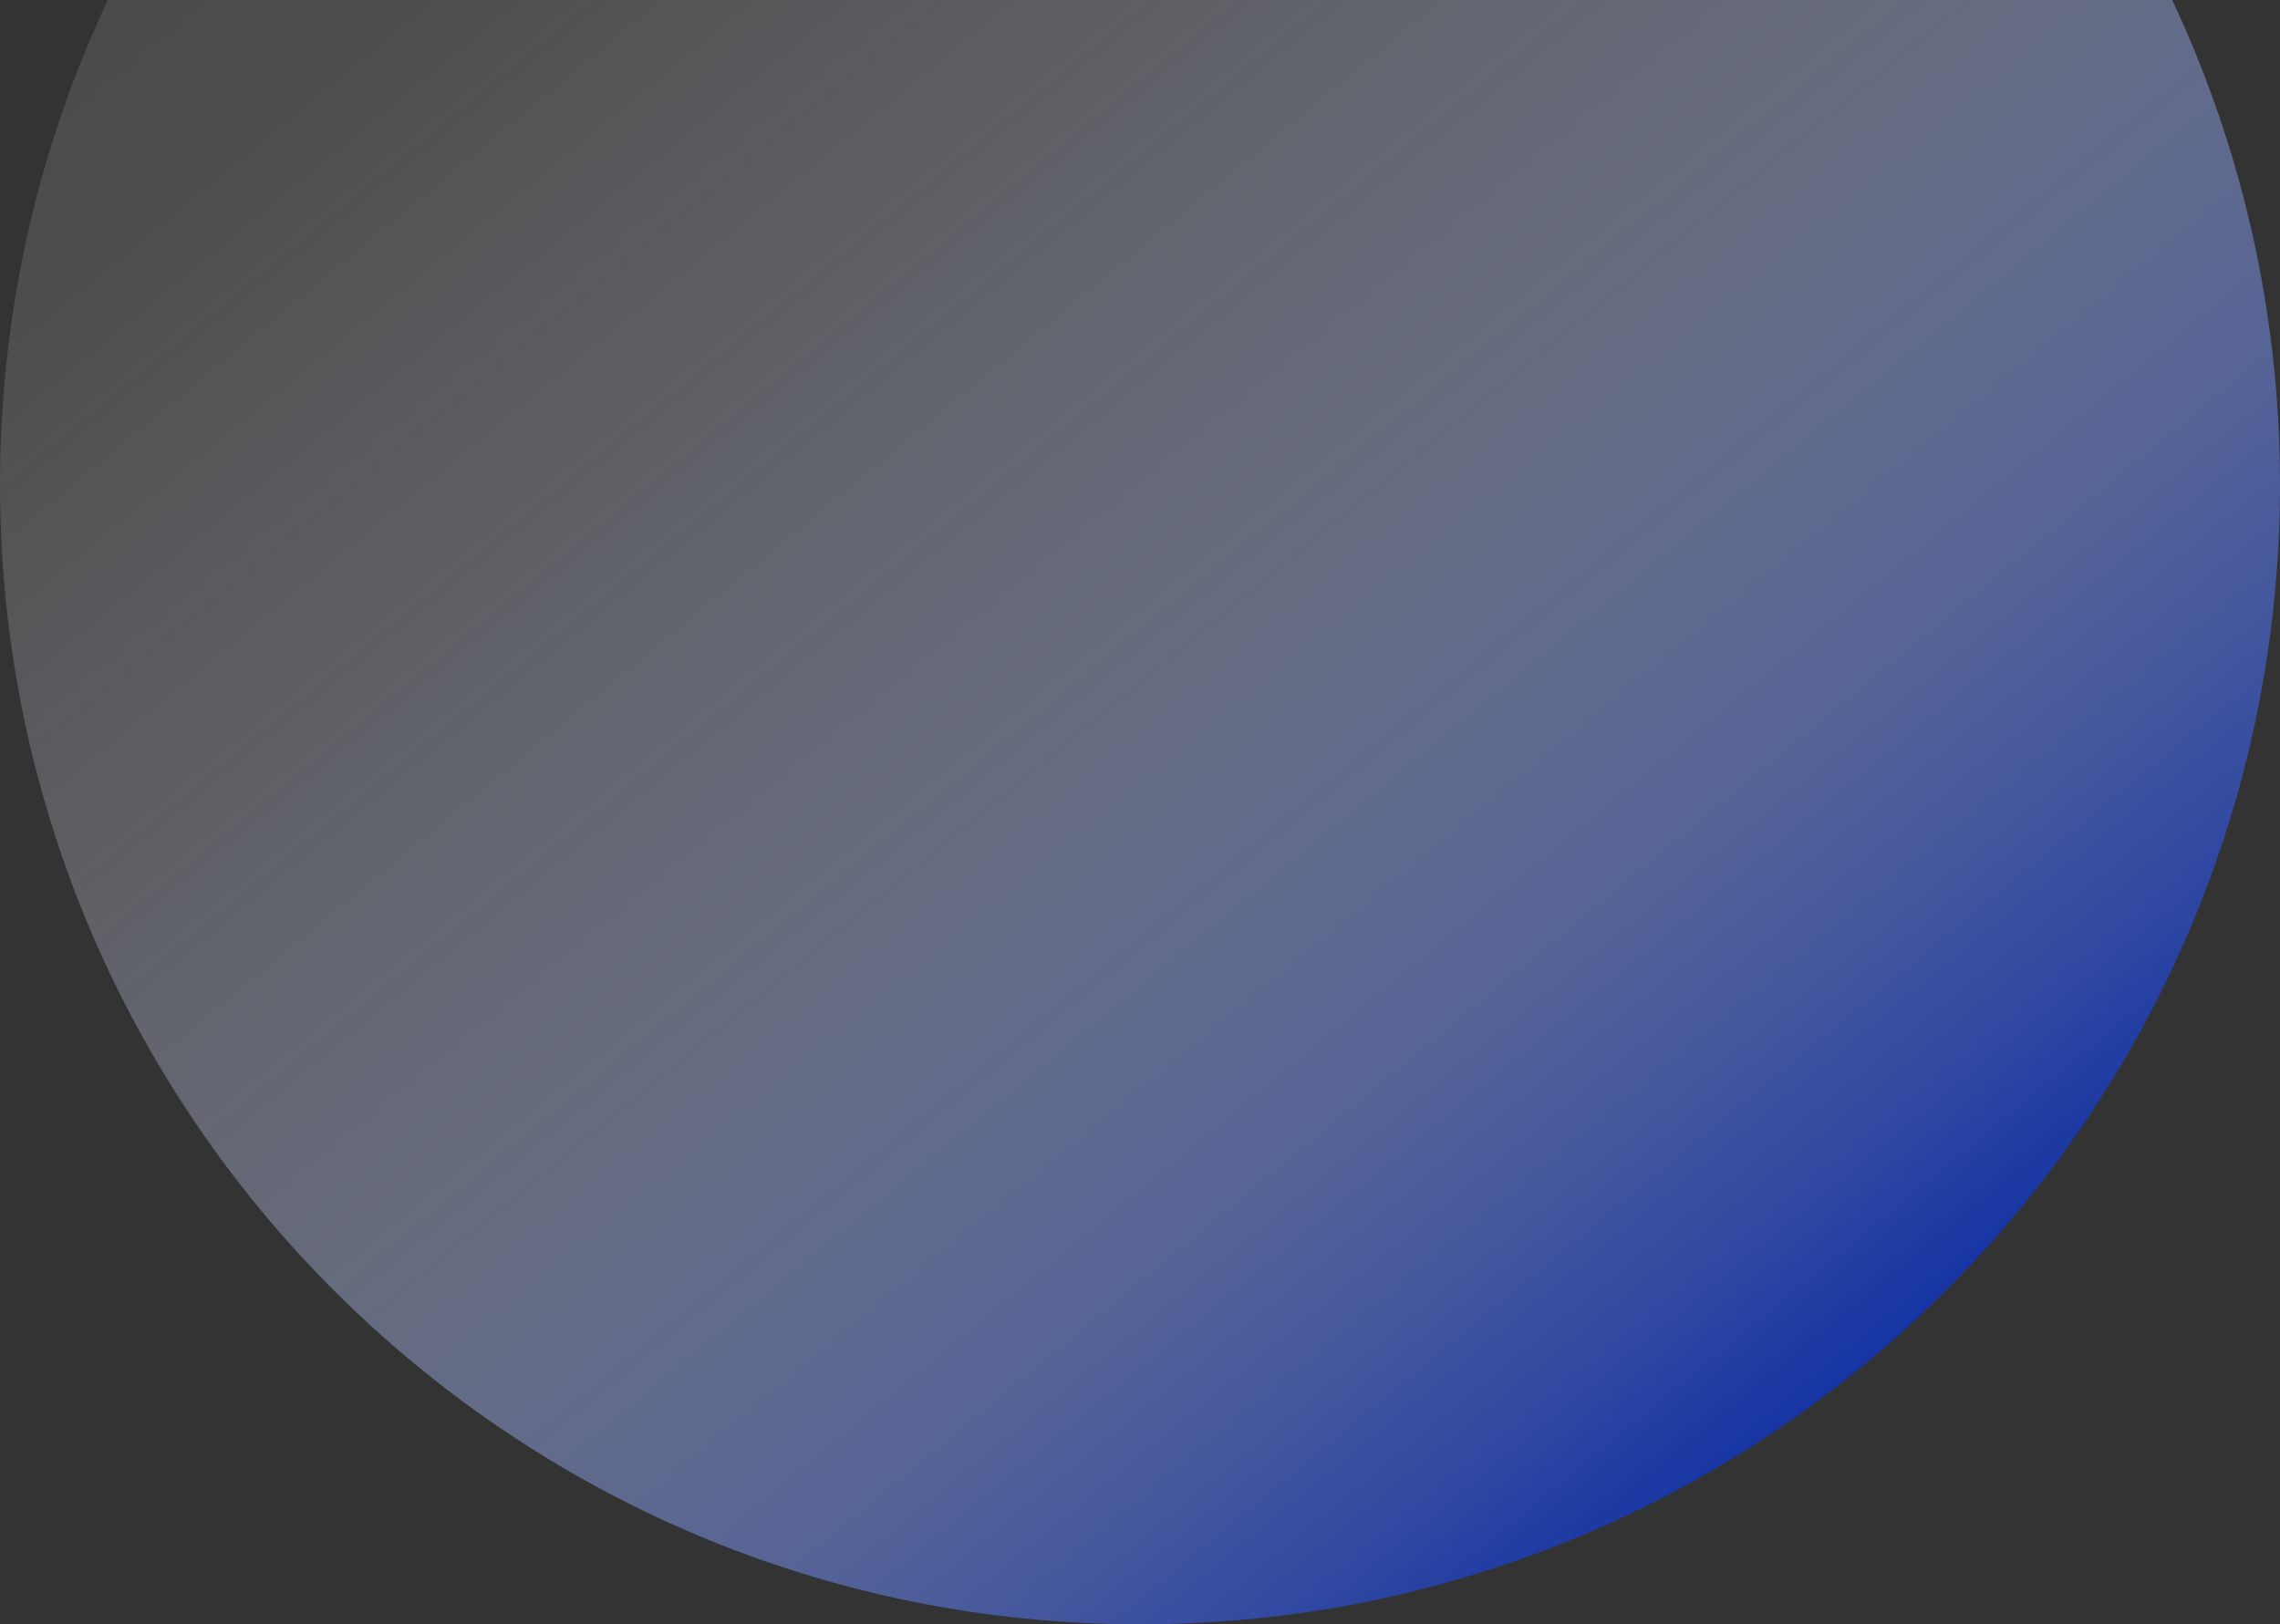 <svg width="327" height="233" viewBox="0 0 327 233" fill="none" xmlns="http://www.w3.org/2000/svg">
<rect x="0" y="0" width="327" height="233" fill="#333333" stroke="none"/>
<path d="M163.5 233C253.799 233 327 159.799 327 69.5C327 -20.799 253.799 -94 163.5 -94C73.201 -94 0 -20.799 0 69.5C0 159.799 73.201 233 163.5 233Z" fill="url(#paint0_linear_389_3128)"/>
<defs>
<linearGradient id="paint0_linear_389_3128" x1="267.42" y1="195.712" x2="59.562" y2="-56.709" gradientUnits="userSpaceOnUse">
<stop stop-color="#1634A3"/>
<stop offset="0.01" stop-color="#1937A4" stop-opacity="0.99"/>
<stop offset="0.25" stop-color="#6B7EC4" stop-opacity="0.67"/>
<stop offset="0.47" stop-color="#ABB6DD" stop-opacity="0.42"/>
<stop offset="0.68" stop-color="#D9DEF0" stop-opacity="0.25"/>
<stop offset="0.86" stop-color="#F5F6FB" stop-opacity="0.14"/>
<stop offset="1" stop-color="white" stop-opacity="0.1"/>
</linearGradient>
</defs>
</svg>
